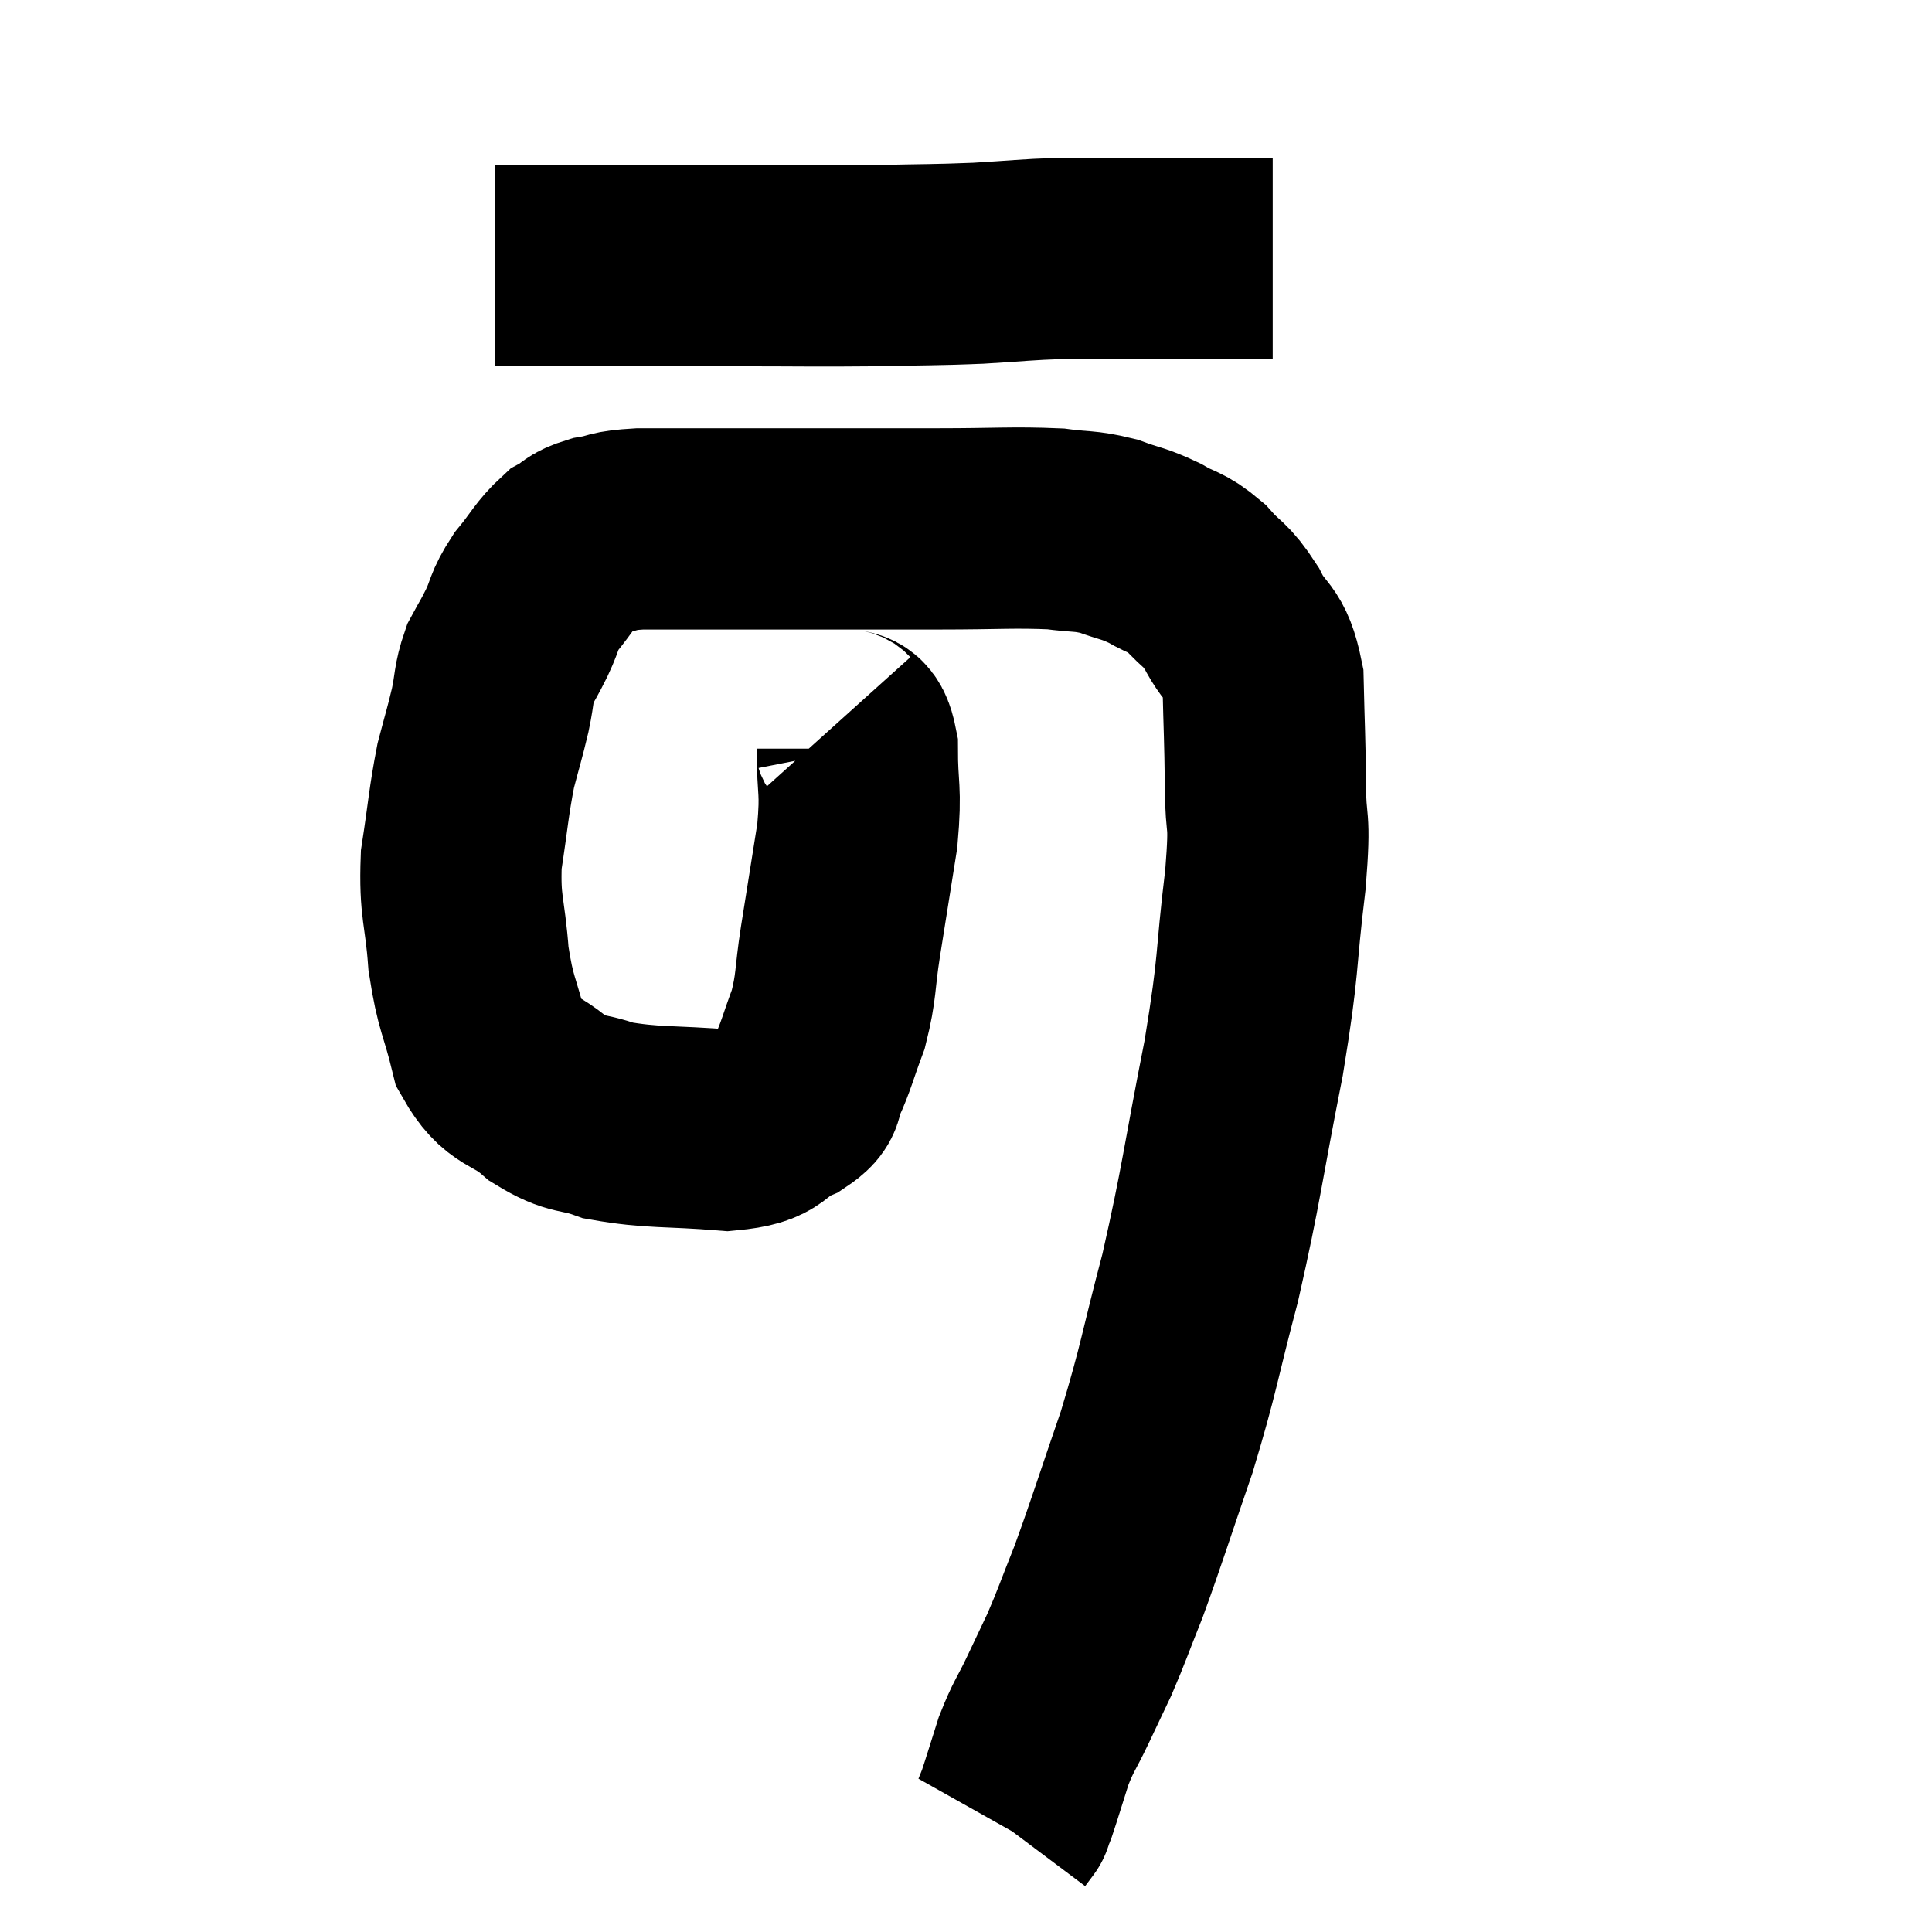 <svg width="48" height="48" viewBox="0 0 48 48" xmlns="http://www.w3.org/2000/svg"><path d="M 12.3 6.6 C 13.86 6.6, 13.965 6.6, 15.42 6.6 C 16.77 6.6, 16.53 6.6, 18.12 6.6 C 19.95 6.6, 20.235 6.615, 21.78 6.6 C 23.04 6.57, 23.16 6.585, 24.3 6.54 C 25.32 6.48, 25.47 6.45, 26.34 6.42 C 27.06 6.42, 26.91 6.42, 27.78 6.42 C 28.8 6.42, 29.13 6.42, 29.82 6.42 C 30.18 6.42, 30.195 6.42, 30.54 6.42 C 30.87 6.42, 30.96 6.42, 31.2 6.42 C 31.35 6.42, 31.395 6.42, 31.5 6.42 C 31.56 6.42, 31.59 6.42, 31.62 6.42 L 31.62 6.42" fill="none" stroke="black" stroke-width="5"></path><path d="M 20.76 18 C 21.03 18.3, 21.165 17.91, 21.3 18.6 C 21.3 19.68, 21.405 19.56, 21.3 20.76 C 21.09 22.08, 21.06 22.26, 20.88 23.4 C 20.73 24.36, 20.79 24.48, 20.58 25.32 C 20.31 26.04, 20.28 26.235, 20.04 26.76 C 19.83 27.09, 20.115 27.09, 19.62 27.42 C 18.84 27.75, 19.185 27.975, 18.06 28.08 C 16.59 27.96, 16.23 28.035, 15.12 27.84 C 14.37 27.57, 14.355 27.75, 13.62 27.3 C 12.9 26.67, 12.675 26.91, 12.18 26.04 C 11.91 24.93, 11.82 24.99, 11.64 23.82 C 11.55 22.59, 11.415 22.56, 11.46 21.36 C 11.64 20.19, 11.64 19.95, 11.82 19.02 C 12 18.33, 12.03 18.27, 12.18 17.64 C 12.3 17.07, 12.255 16.98, 12.42 16.5 C 12.63 16.11, 12.615 16.17, 12.84 15.72 C 13.08 15.21, 12.99 15.21, 13.32 14.7 C 13.74 14.19, 13.785 14.025, 14.16 13.68 C 14.49 13.5, 14.385 13.455, 14.82 13.32 C 15.36 13.23, 15.15 13.185, 15.9 13.14 C 16.86 13.14, 16.785 13.14, 17.82 13.14 C 18.93 13.14, 18.66 13.14, 20.04 13.14 C 21.69 13.14, 21.795 13.14, 23.34 13.14 C 24.78 13.14, 25.17 13.095, 26.22 13.14 C 26.88 13.23, 26.925 13.17, 27.54 13.32 C 28.11 13.53, 28.14 13.485, 28.68 13.74 C 29.19 14.04, 29.22 13.935, 29.7 14.34 C 30.15 14.85, 30.18 14.715, 30.6 15.36 C 30.99 16.14, 31.17 15.885, 31.38 16.92 C 31.41 18.21, 31.425 18.27, 31.44 19.5 C 31.44 20.67, 31.575 20.145, 31.44 21.84 C 31.17 24.06, 31.305 23.805, 30.9 26.28 C 30.36 29.01, 30.36 29.355, 29.82 31.74 C 29.28 33.78, 29.31 33.93, 28.74 35.82 C 28.14 37.56, 28.02 37.98, 27.54 39.3 C 27.18 40.2, 27.135 40.365, 26.82 41.1 C 26.55 41.67, 26.565 41.64, 26.28 42.24 C 25.98 42.87, 25.935 42.855, 25.68 43.5 C 25.47 44.16, 25.395 44.415, 25.26 44.82 C 25.2 44.97, 25.17 45.045, 25.14 45.12 C 25.14 45.12, 25.185 45.06, 25.14 45.12 L 24.96 45.36" fill="none" stroke="black" stroke-width="5"></path></svg>